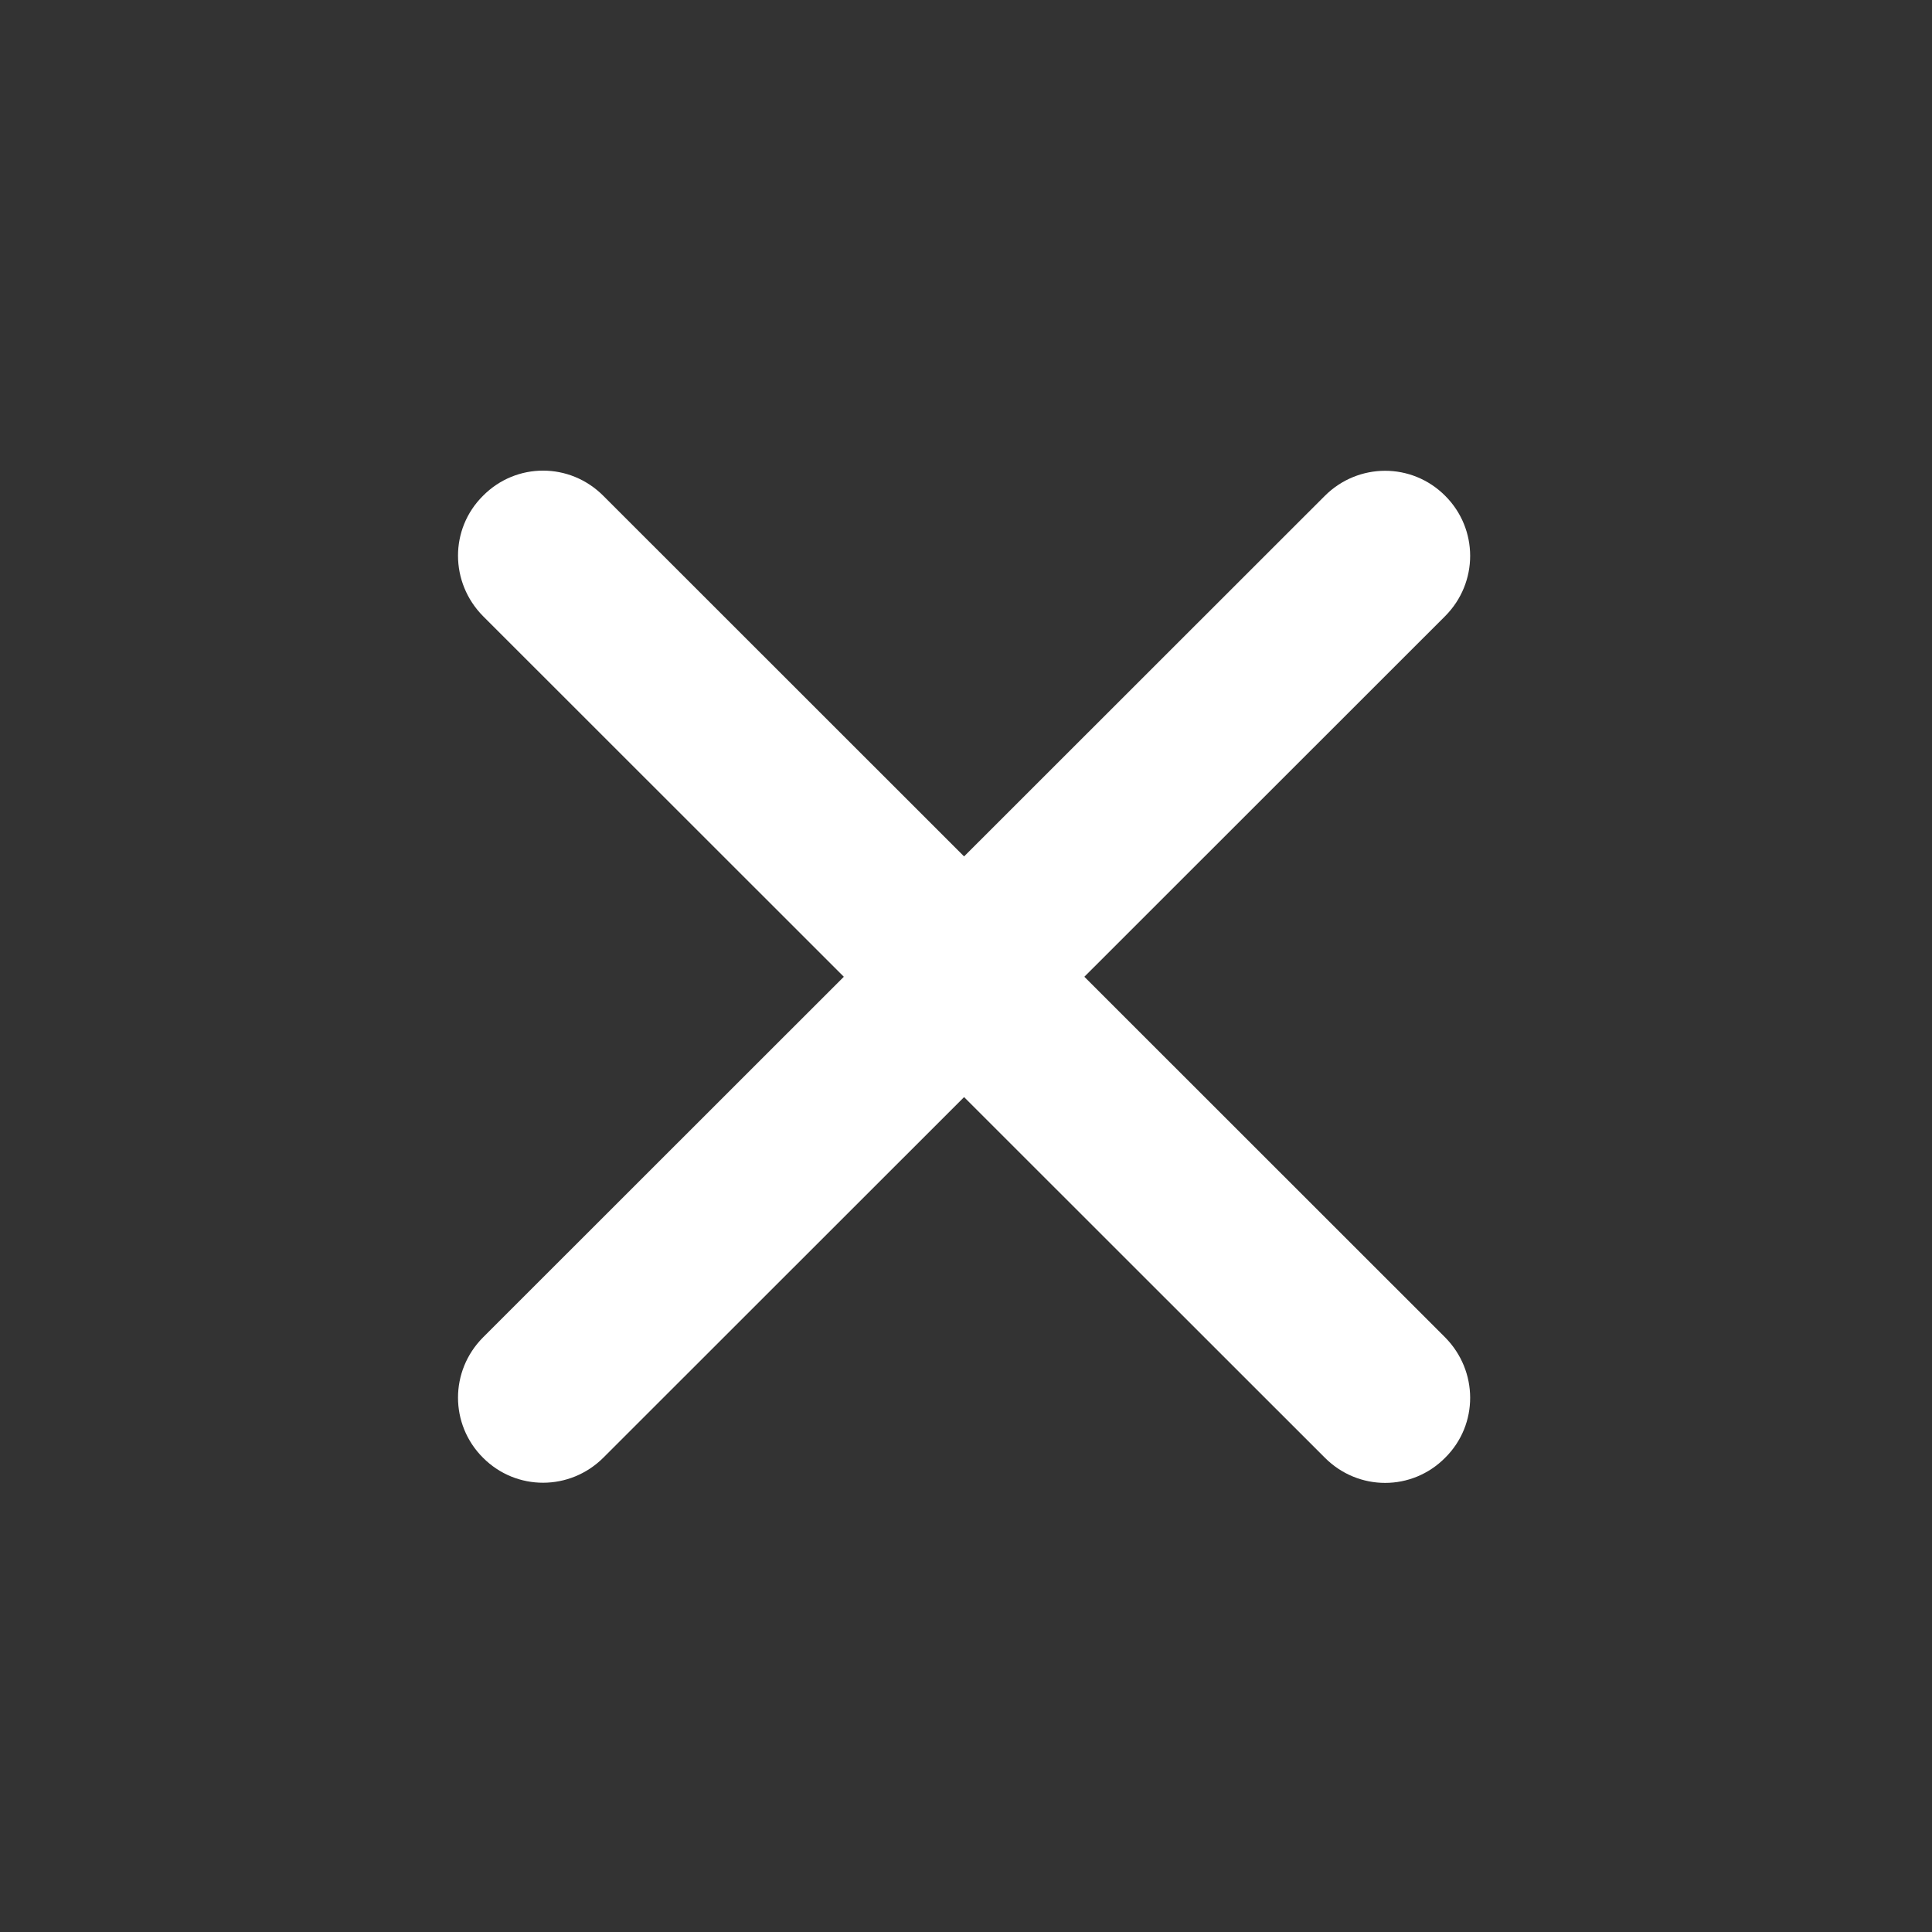 <svg clip-rule="evenodd" fill="#fff" fill-rule="evenodd" stroke-linejoin="round" stroke-miterlimit="2" viewBox="0 0 100 100" xmlns="http://www.w3.org/2000/svg"><rect x="0" y="0" width="100" height="100" fill="#333333" stroke="none"/><path d="m435 1114.17 8.484-8.48c.782-.78 2.043-.79 2.83 0 .781.78.785 2.04-.002 2.83l-8.484 8.48 8.484 8.48c.782.79.788 2.05.002 2.83-.781.79-2.043.79-2.83 0l-8.484-8.48-8.484 8.48c-.782.78-2.043.79-2.83 0-.781-.78-.785-2.04.002-2.83l8.484-8.48-8.484-8.48c-.782-.79-.788-2.05-.002-2.83.781-.79 2.043-.79 2.83 0z" transform="matrix(2.201 0 0 2.201 -907.534 -2407.96)"/></svg>